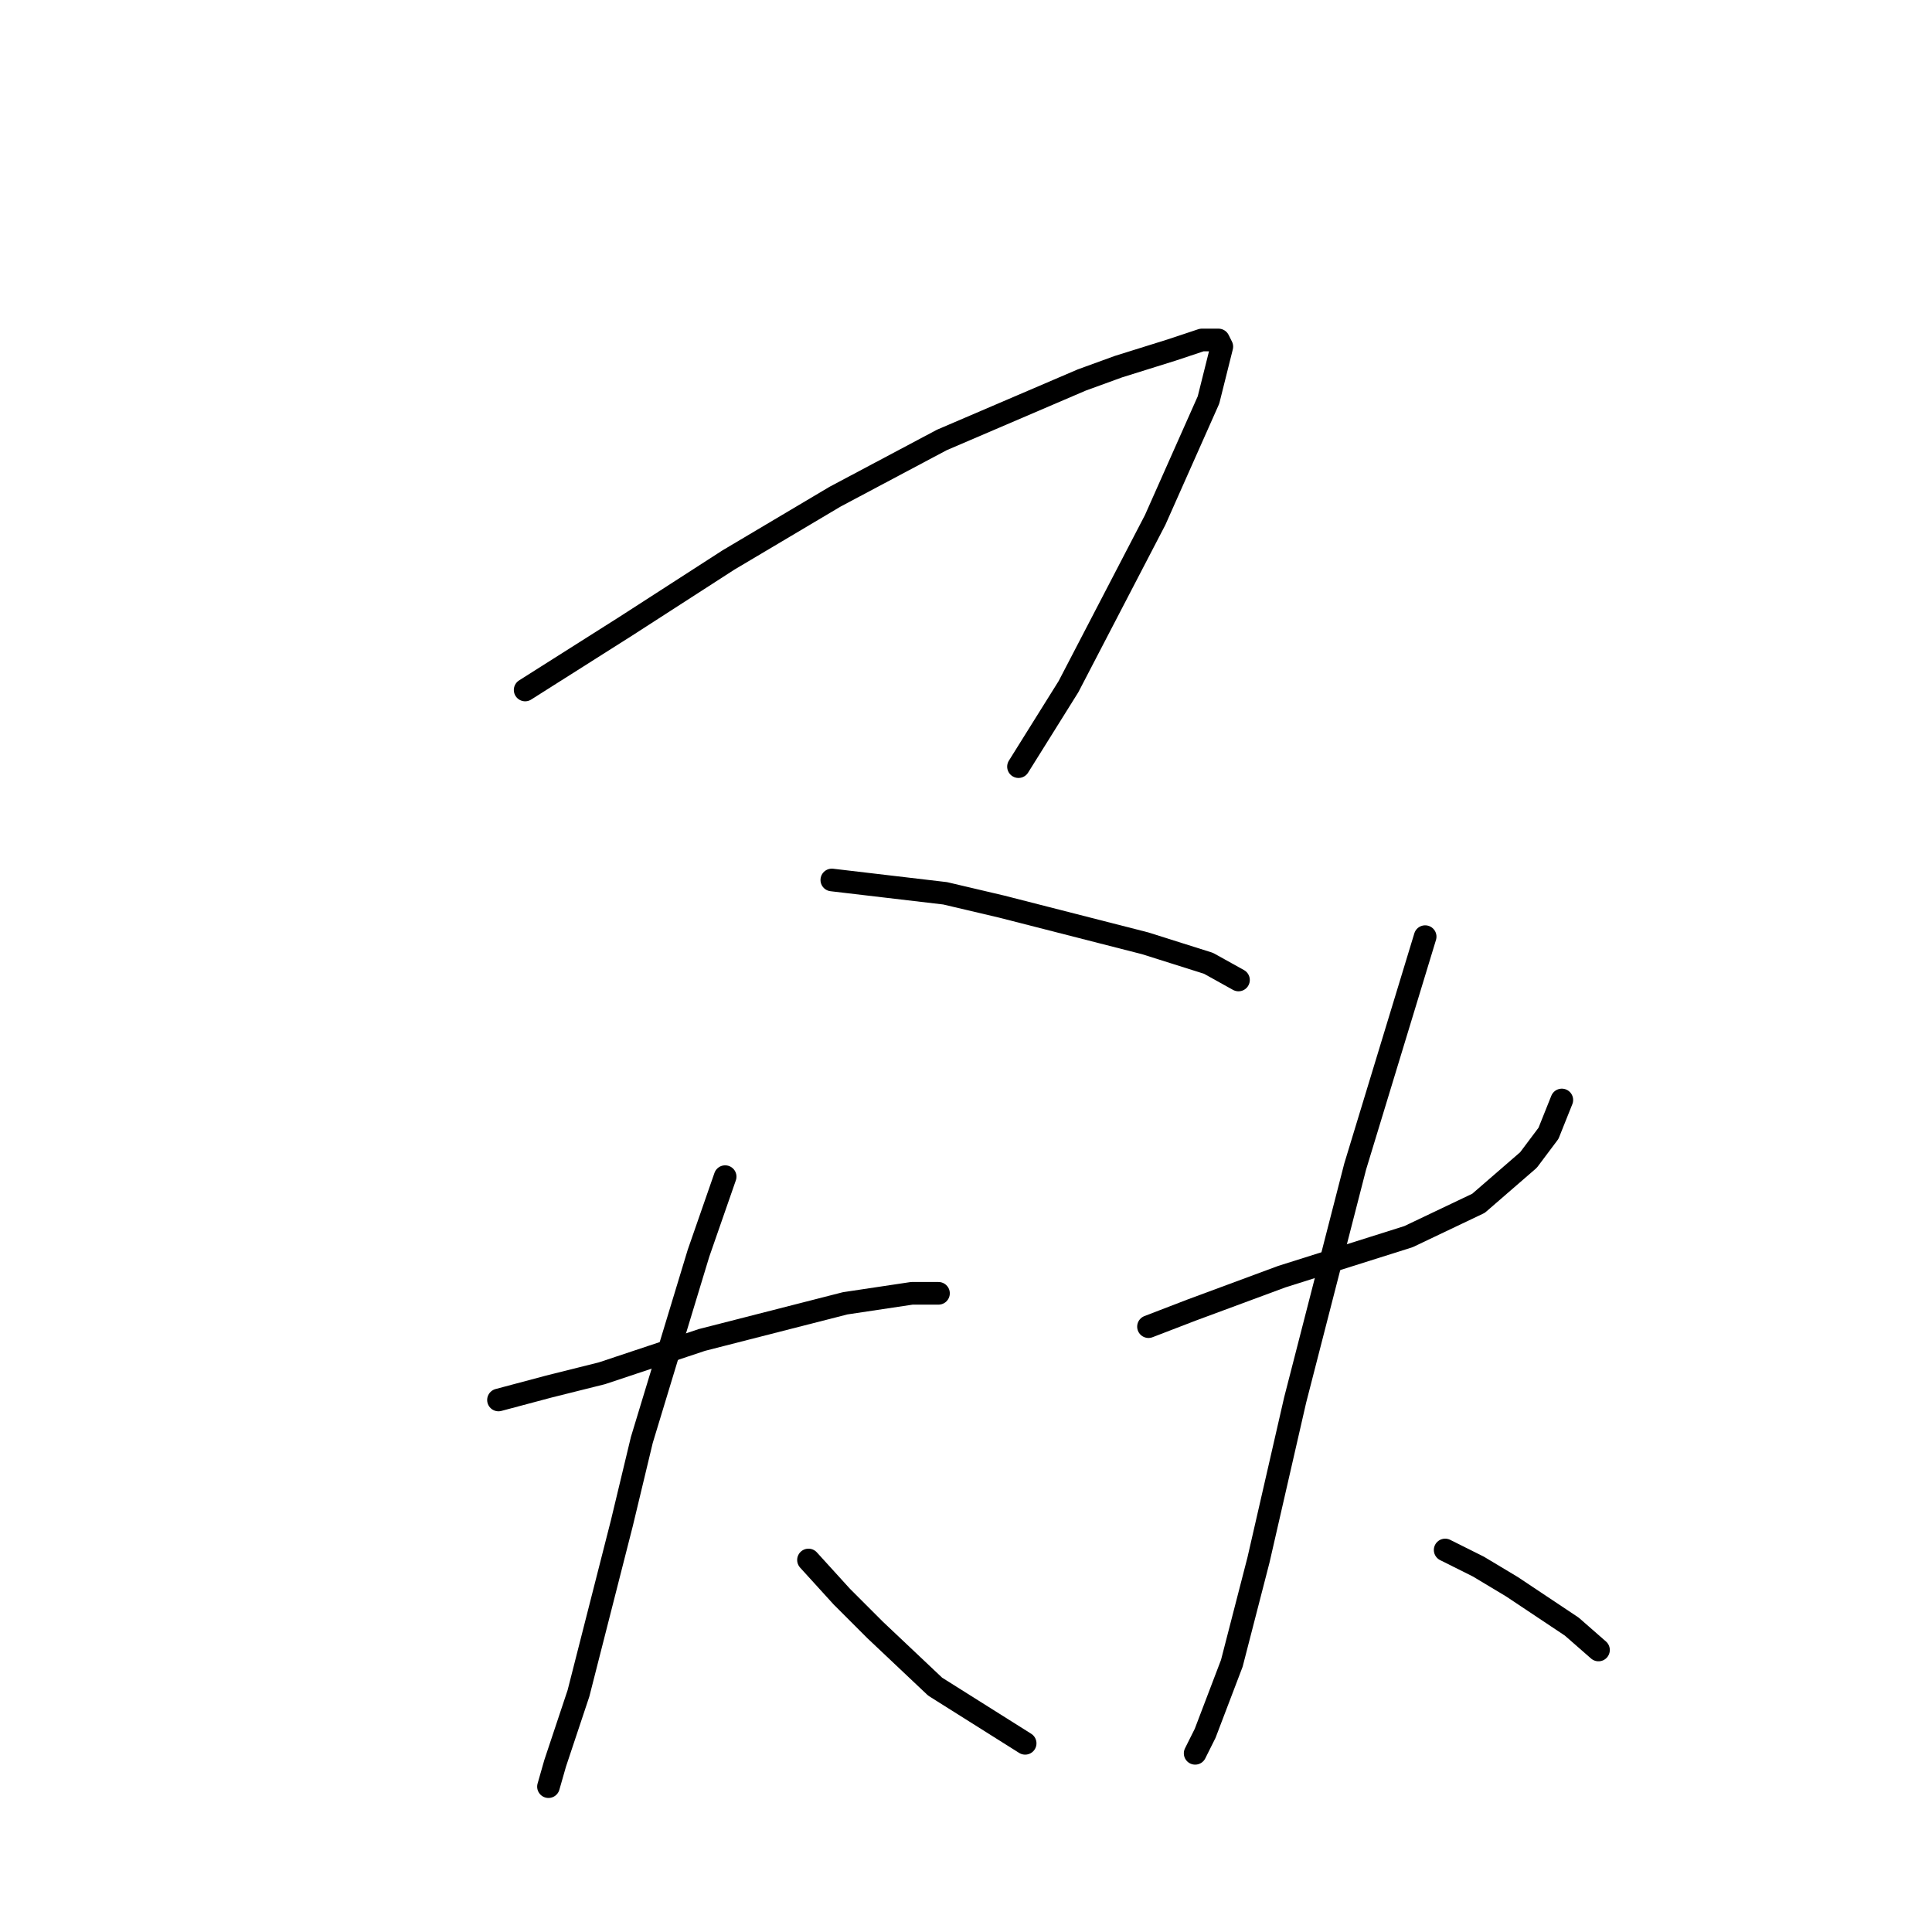 <?xml version="1.0" standalone="no"?>
    <svg width="256" height="256" xmlns="http://www.w3.org/2000/svg" version="1.1">
    <polyline stroke="black" stroke-width="3" stroke-linecap="round" fill="transparent" stroke-linejoin="round" points="69.585 91.425 82.835 83.033 96.528 74.199 110.662 65.807 124.796 58.298 143.347 50.348 148.205 48.581 155.272 46.373 159.248 45.048 161.456 45.048 161.898 45.931 160.131 52.998 153.064 68.899 141.58 90.983 134.955 101.584 134.955 101.584 " />
        <polyline stroke="black" stroke-width="3" stroke-linecap="round" fill="transparent" stroke-linejoin="round" points="110.22 116.601 117.729 117.485 125.237 118.368 132.746 120.135 151.739 124.993 160.131 127.643 164.106 129.852 164.106 129.852 " />
        <polyline stroke="black" stroke-width="3" stroke-linecap="round" fill="transparent" stroke-linejoin="round" points="66.051 185.505 72.676 183.738 79.743 181.971 86.369 179.763 92.994 177.554 111.987 172.696 120.821 171.371 124.354 171.371 124.354 171.371 " />
        <polyline stroke="black" stroke-width="3" stroke-linecap="round" fill="transparent" stroke-linejoin="round" points="96.086 155.912 92.552 166.07 85.044 190.805 82.394 201.847 76.652 224.373 73.56 233.649 72.676 236.741 72.676 236.741 " />
        <polyline stroke="black" stroke-width="3" stroke-linecap="round" fill="transparent" stroke-linejoin="round" points="107.128 206.706 111.545 211.564 115.962 215.981 123.912 223.49 135.838 230.999 135.838 230.999 " />
        <polyline stroke="black" stroke-width="3" stroke-linecap="round" fill="transparent" stroke-linejoin="round" points="152.181 175.788 157.922 173.579 169.848 169.162 186.632 163.862 195.908 159.445 202.533 153.703 205.183 150.17 206.95 145.753 206.95 145.753 " />
        <polyline stroke="black" stroke-width="3" stroke-linecap="round" fill="transparent" stroke-linejoin="round" points="188.841 124.11 179.565 154.586 171.615 185.505 166.756 206.706 163.223 220.398 159.689 229.674 158.364 232.324 158.364 232.324 " />
        <polyline stroke="black" stroke-width="3" stroke-linecap="round" fill="transparent" stroke-linejoin="round" points="191.491 205.381 195.908 207.589 200.325 210.239 208.275 215.54 211.809 218.631 211.809 218.631 " />
        </svg>